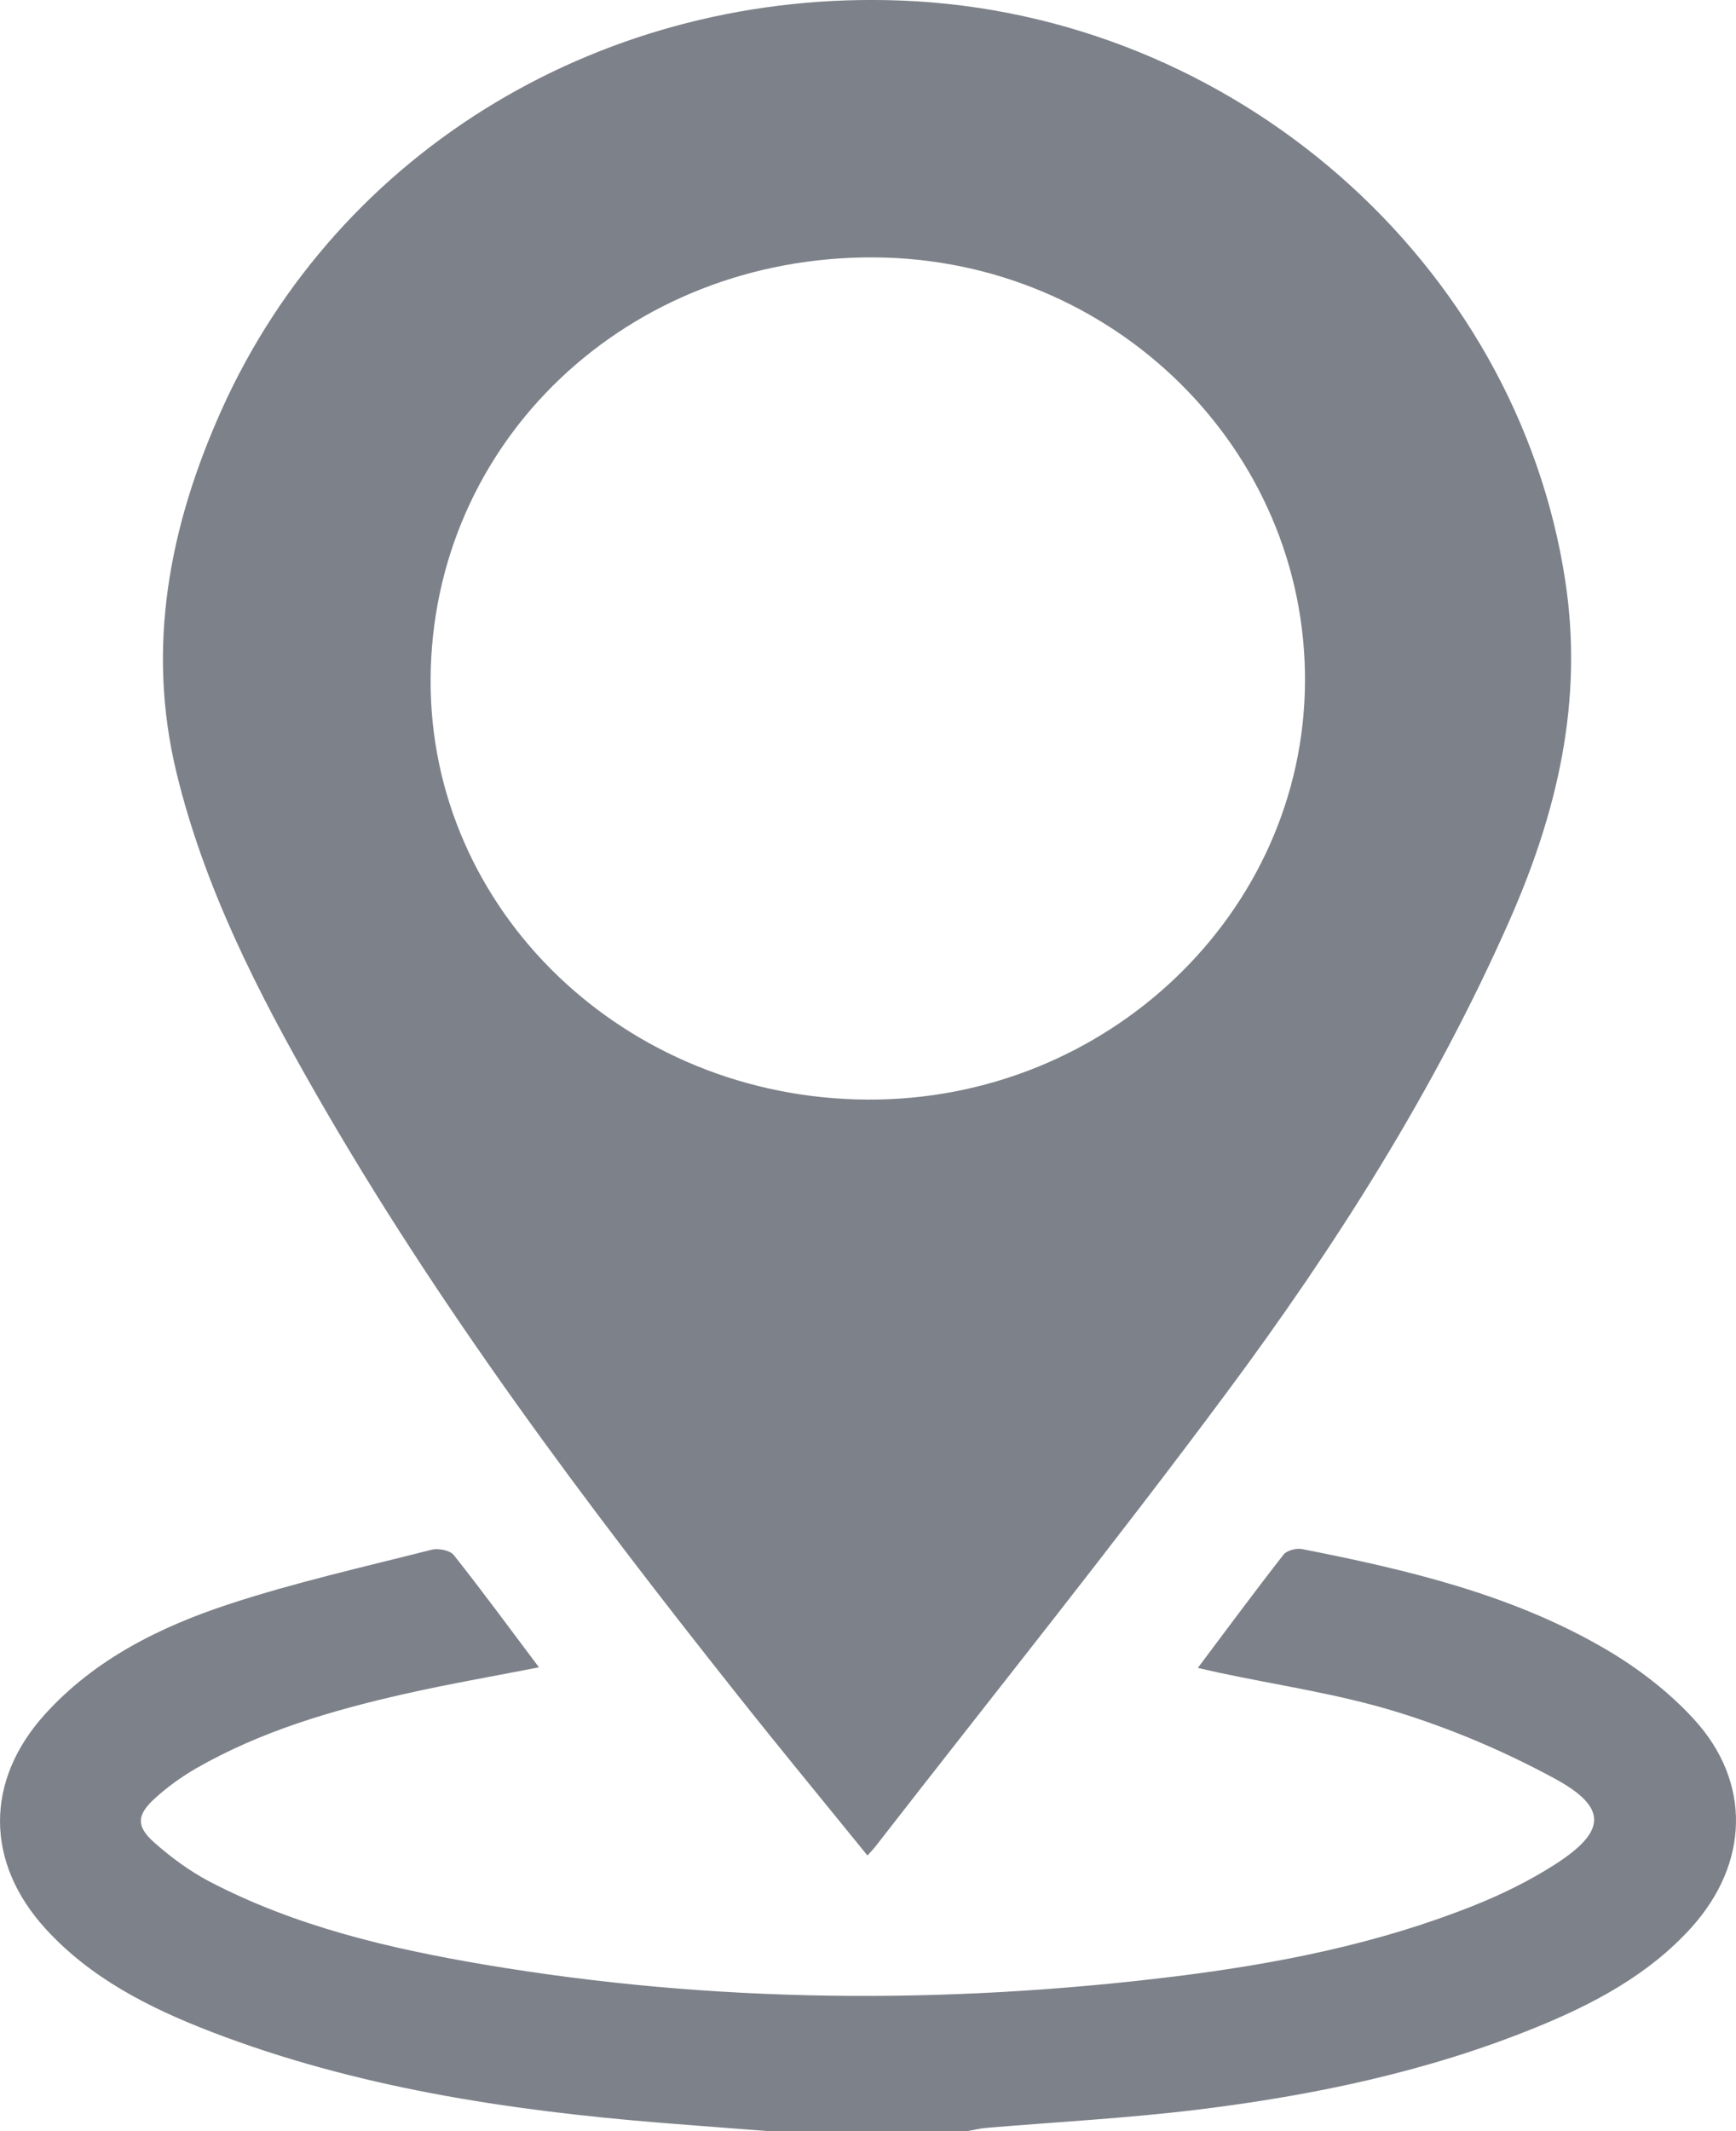 <svg width="22" height="27" viewBox="0 0 22 27" fill="none" xmlns="http://www.w3.org/2000/svg">
<path d="M9.738 27C9.285 26.965 8.831 26.931 8.378 26.895C6.427 26.736 4.504 26.445 2.673 25.74C1.888 25.437 1.148 25.061 0.579 24.438C-0.19 23.596 -0.193 22.559 0.572 21.716C1.204 21.019 2.034 20.607 2.919 20.318C3.754 20.045 4.616 19.851 5.47 19.634C5.555 19.612 5.704 19.642 5.751 19.702C6.116 20.162 6.462 20.635 6.83 21.124C6.243 21.239 5.675 21.337 5.114 21.464C4.198 21.672 3.301 21.936 2.485 22.404C2.299 22.512 2.121 22.64 1.963 22.784C1.733 22.992 1.723 23.137 1.952 23.341C2.164 23.529 2.4 23.704 2.653 23.837C3.74 24.405 4.927 24.685 6.132 24.889C9.04 25.38 11.96 25.4 14.884 25.041C16.179 24.881 17.457 24.629 18.67 24.145C19.03 24.002 19.384 23.828 19.708 23.62C20.361 23.201 20.376 22.898 19.698 22.531C19.068 22.19 18.393 21.902 17.705 21.69C16.971 21.463 16.199 21.352 15.444 21.191C15.364 21.174 15.285 21.155 15.18 21.131C15.548 20.641 15.901 20.163 16.267 19.695C16.308 19.643 16.429 19.611 16.502 19.626C17.836 19.888 19.158 20.201 20.336 20.887C20.751 21.129 21.15 21.434 21.469 21.784C22.2 22.583 22.164 23.61 21.436 24.419C20.896 25.018 20.195 25.39 19.45 25.692C18.078 26.249 16.636 26.55 15.168 26.729C14.282 26.837 13.388 26.884 12.498 26.959C12.417 26.966 12.338 26.986 12.257 27C11.418 27 10.578 27 9.738 27Z" fill="#7D8189"/>
<path d="M10.993 23.508C10.432 22.816 9.888 22.158 9.358 21.489C7.418 19.046 5.55 16.556 4.004 13.857C3.263 12.564 2.588 11.24 2.237 9.791C1.85 8.195 2.148 6.661 2.809 5.191C4.296 1.884 7.681 -0.138 11.421 0.007C15.639 0.171 19.22 3.322 19.836 7.356C20.07 8.888 19.733 10.3 19.119 11.686C18.177 13.813 16.933 15.777 15.542 17.648C14.099 19.59 12.581 21.48 11.095 23.393C11.073 23.421 11.049 23.446 10.993 23.508ZM10.993 13.931C14.028 13.947 16.522 11.566 16.538 8.639C16.555 5.693 14.108 3.281 11.083 3.261C7.948 3.241 5.472 5.593 5.457 8.606C5.442 11.535 7.918 13.916 10.993 13.931Z" fill="#7D8189"/>
</svg>

